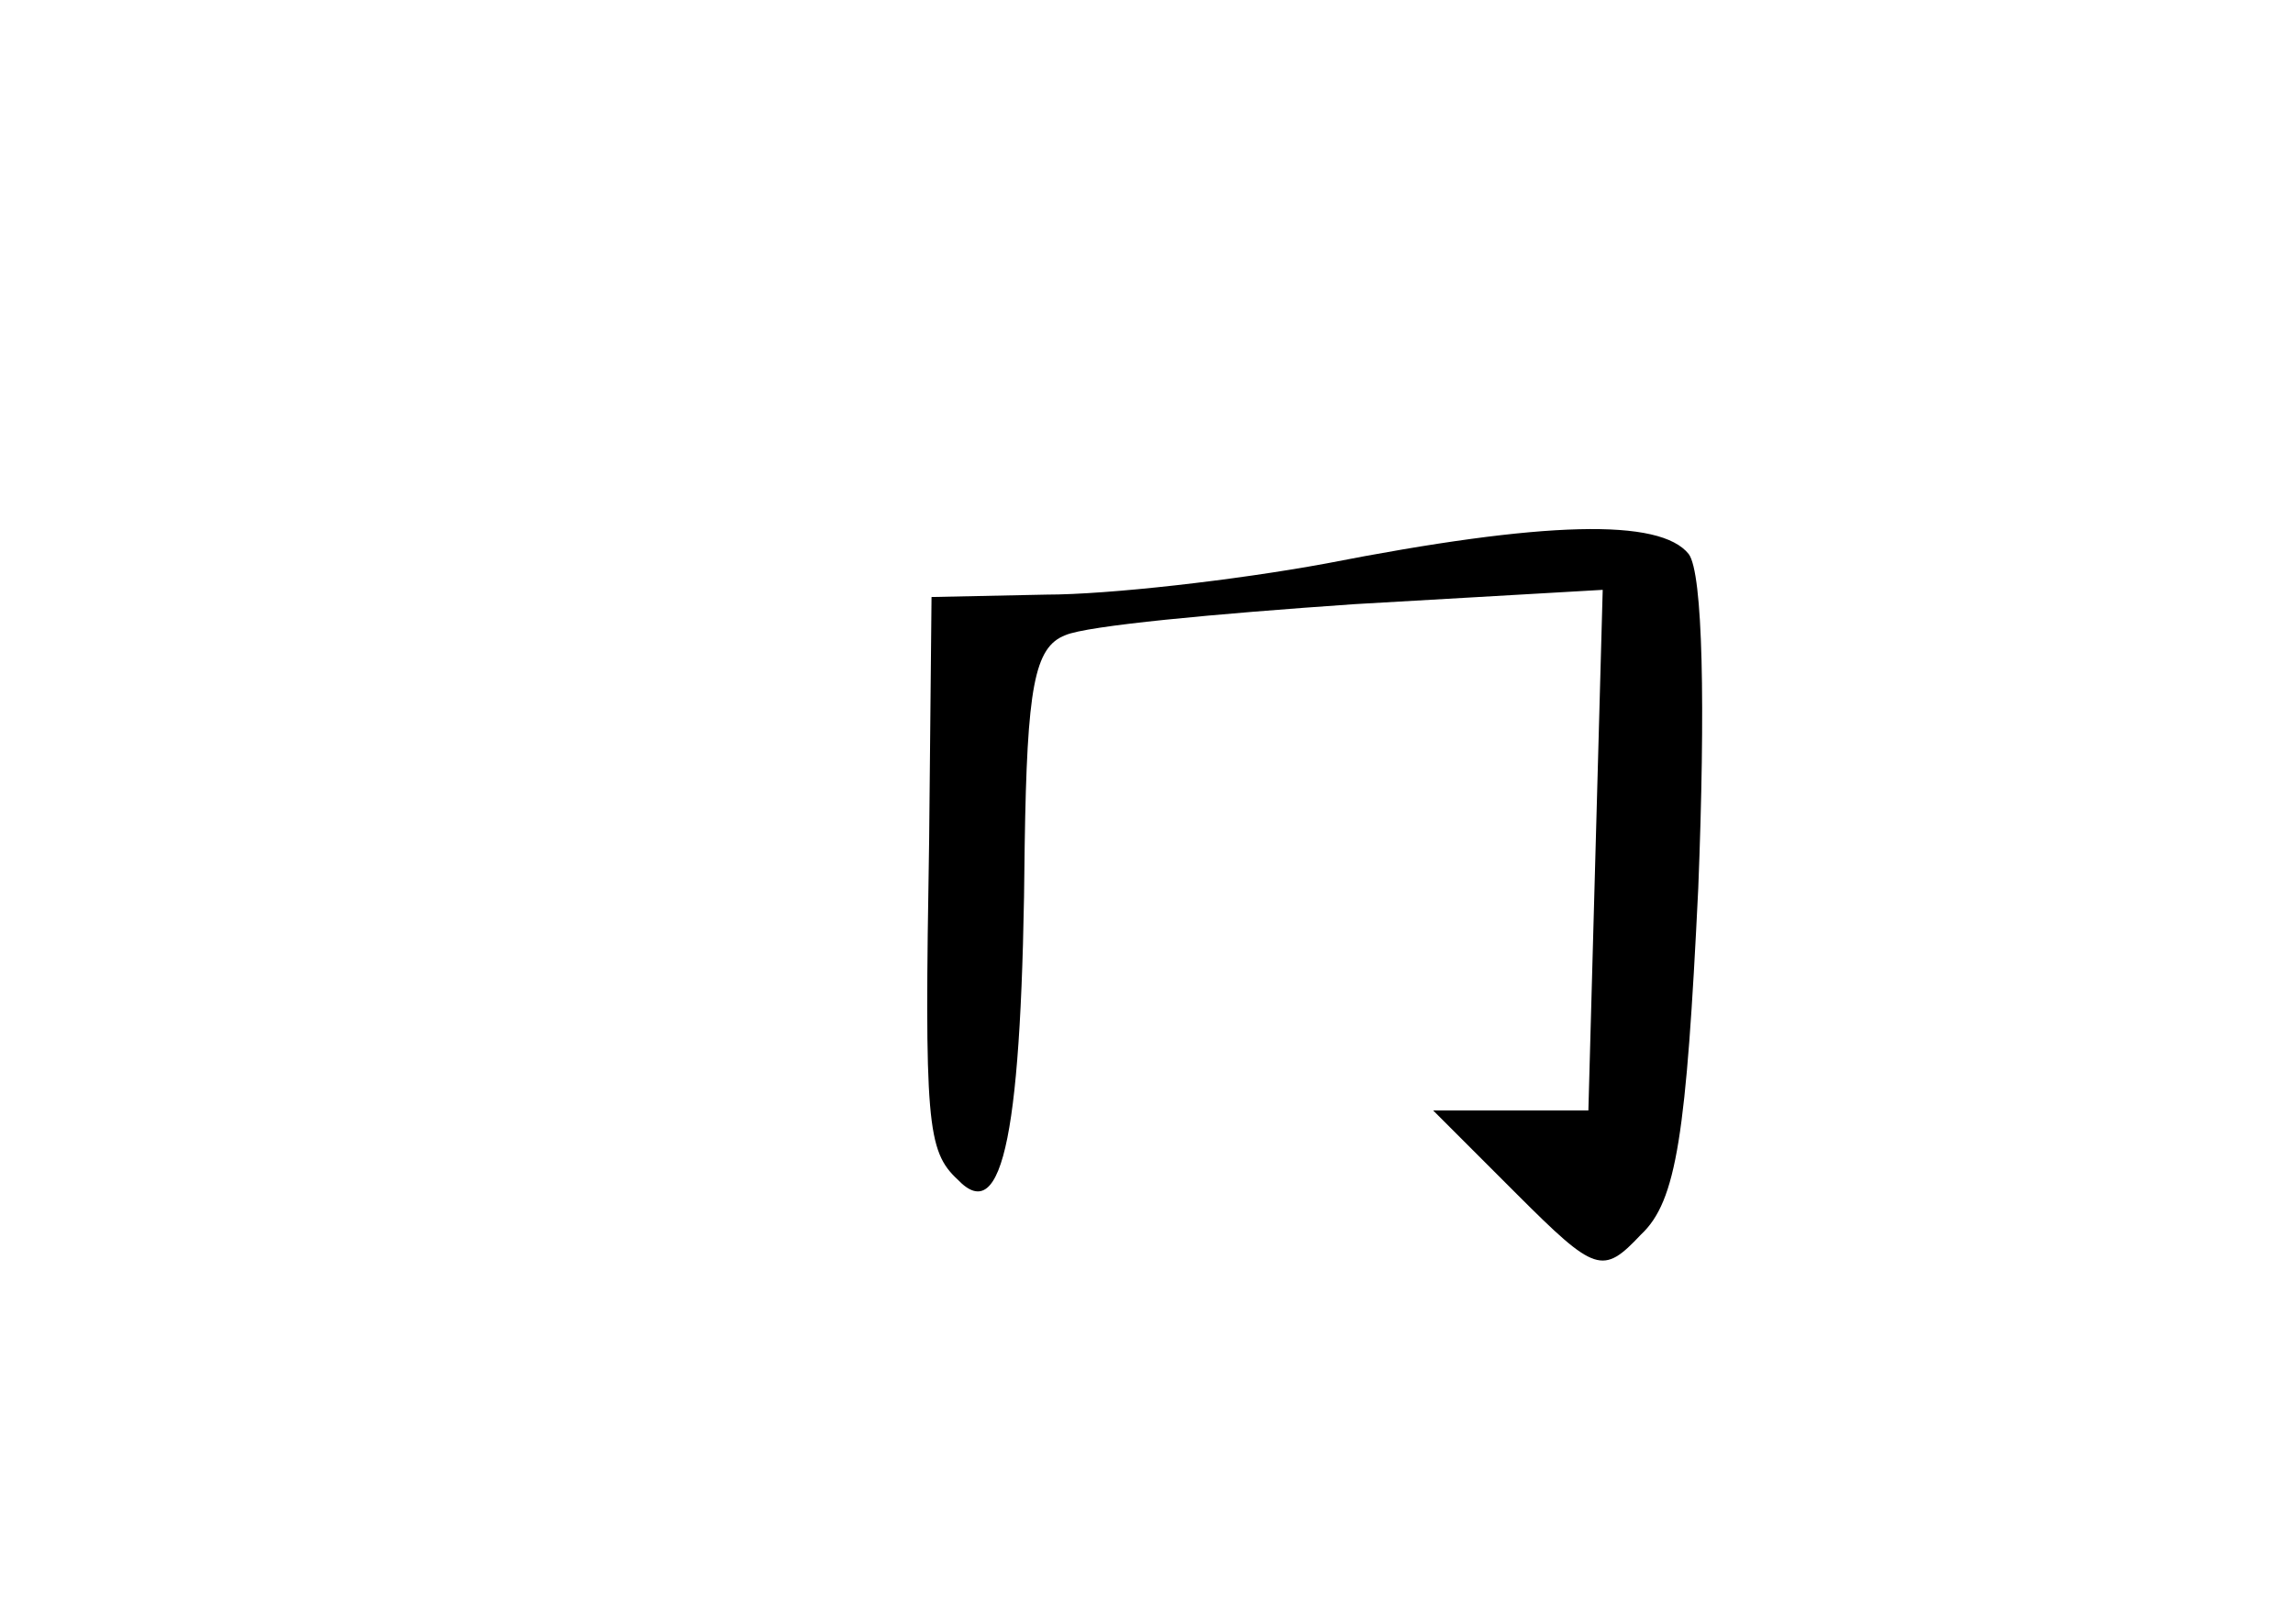 <?xml version="1.0" standalone="no"?>
<!DOCTYPE svg PUBLIC "-//W3C//DTD SVG 20010904//EN"
 "http://www.w3.org/TR/2001/REC-SVG-20010904/DTD/svg10.dtd">
<svg version="1.0" xmlns="http://www.w3.org/2000/svg"
 width="96pt" height="68pt" viewBox="0 0 96 68"
 preserveAspectRatio="xMidYMid meet">
<g transform="translate(0,68) scale(0.1,-0.1)"
fill="#000000" stroke="none">
<path d="M555 444 c-38 -7 -91 -13 -117 -13 l-48 -1 -1 -102 c-2 -118 -1 -130
12 -142 19 -20 27 20 28 140 1 66 4 83 17 88 9 4 63 9 121 13 l104 6 -3 -109
-3 -109 -32 0 -33 0 35 -35 c33 -33 36 -34 52 -17 15 14 19 42 24 145 3 76 2
132 -4 140 -12 15 -60 14 -152 -4z"/>
</g>
</svg>
